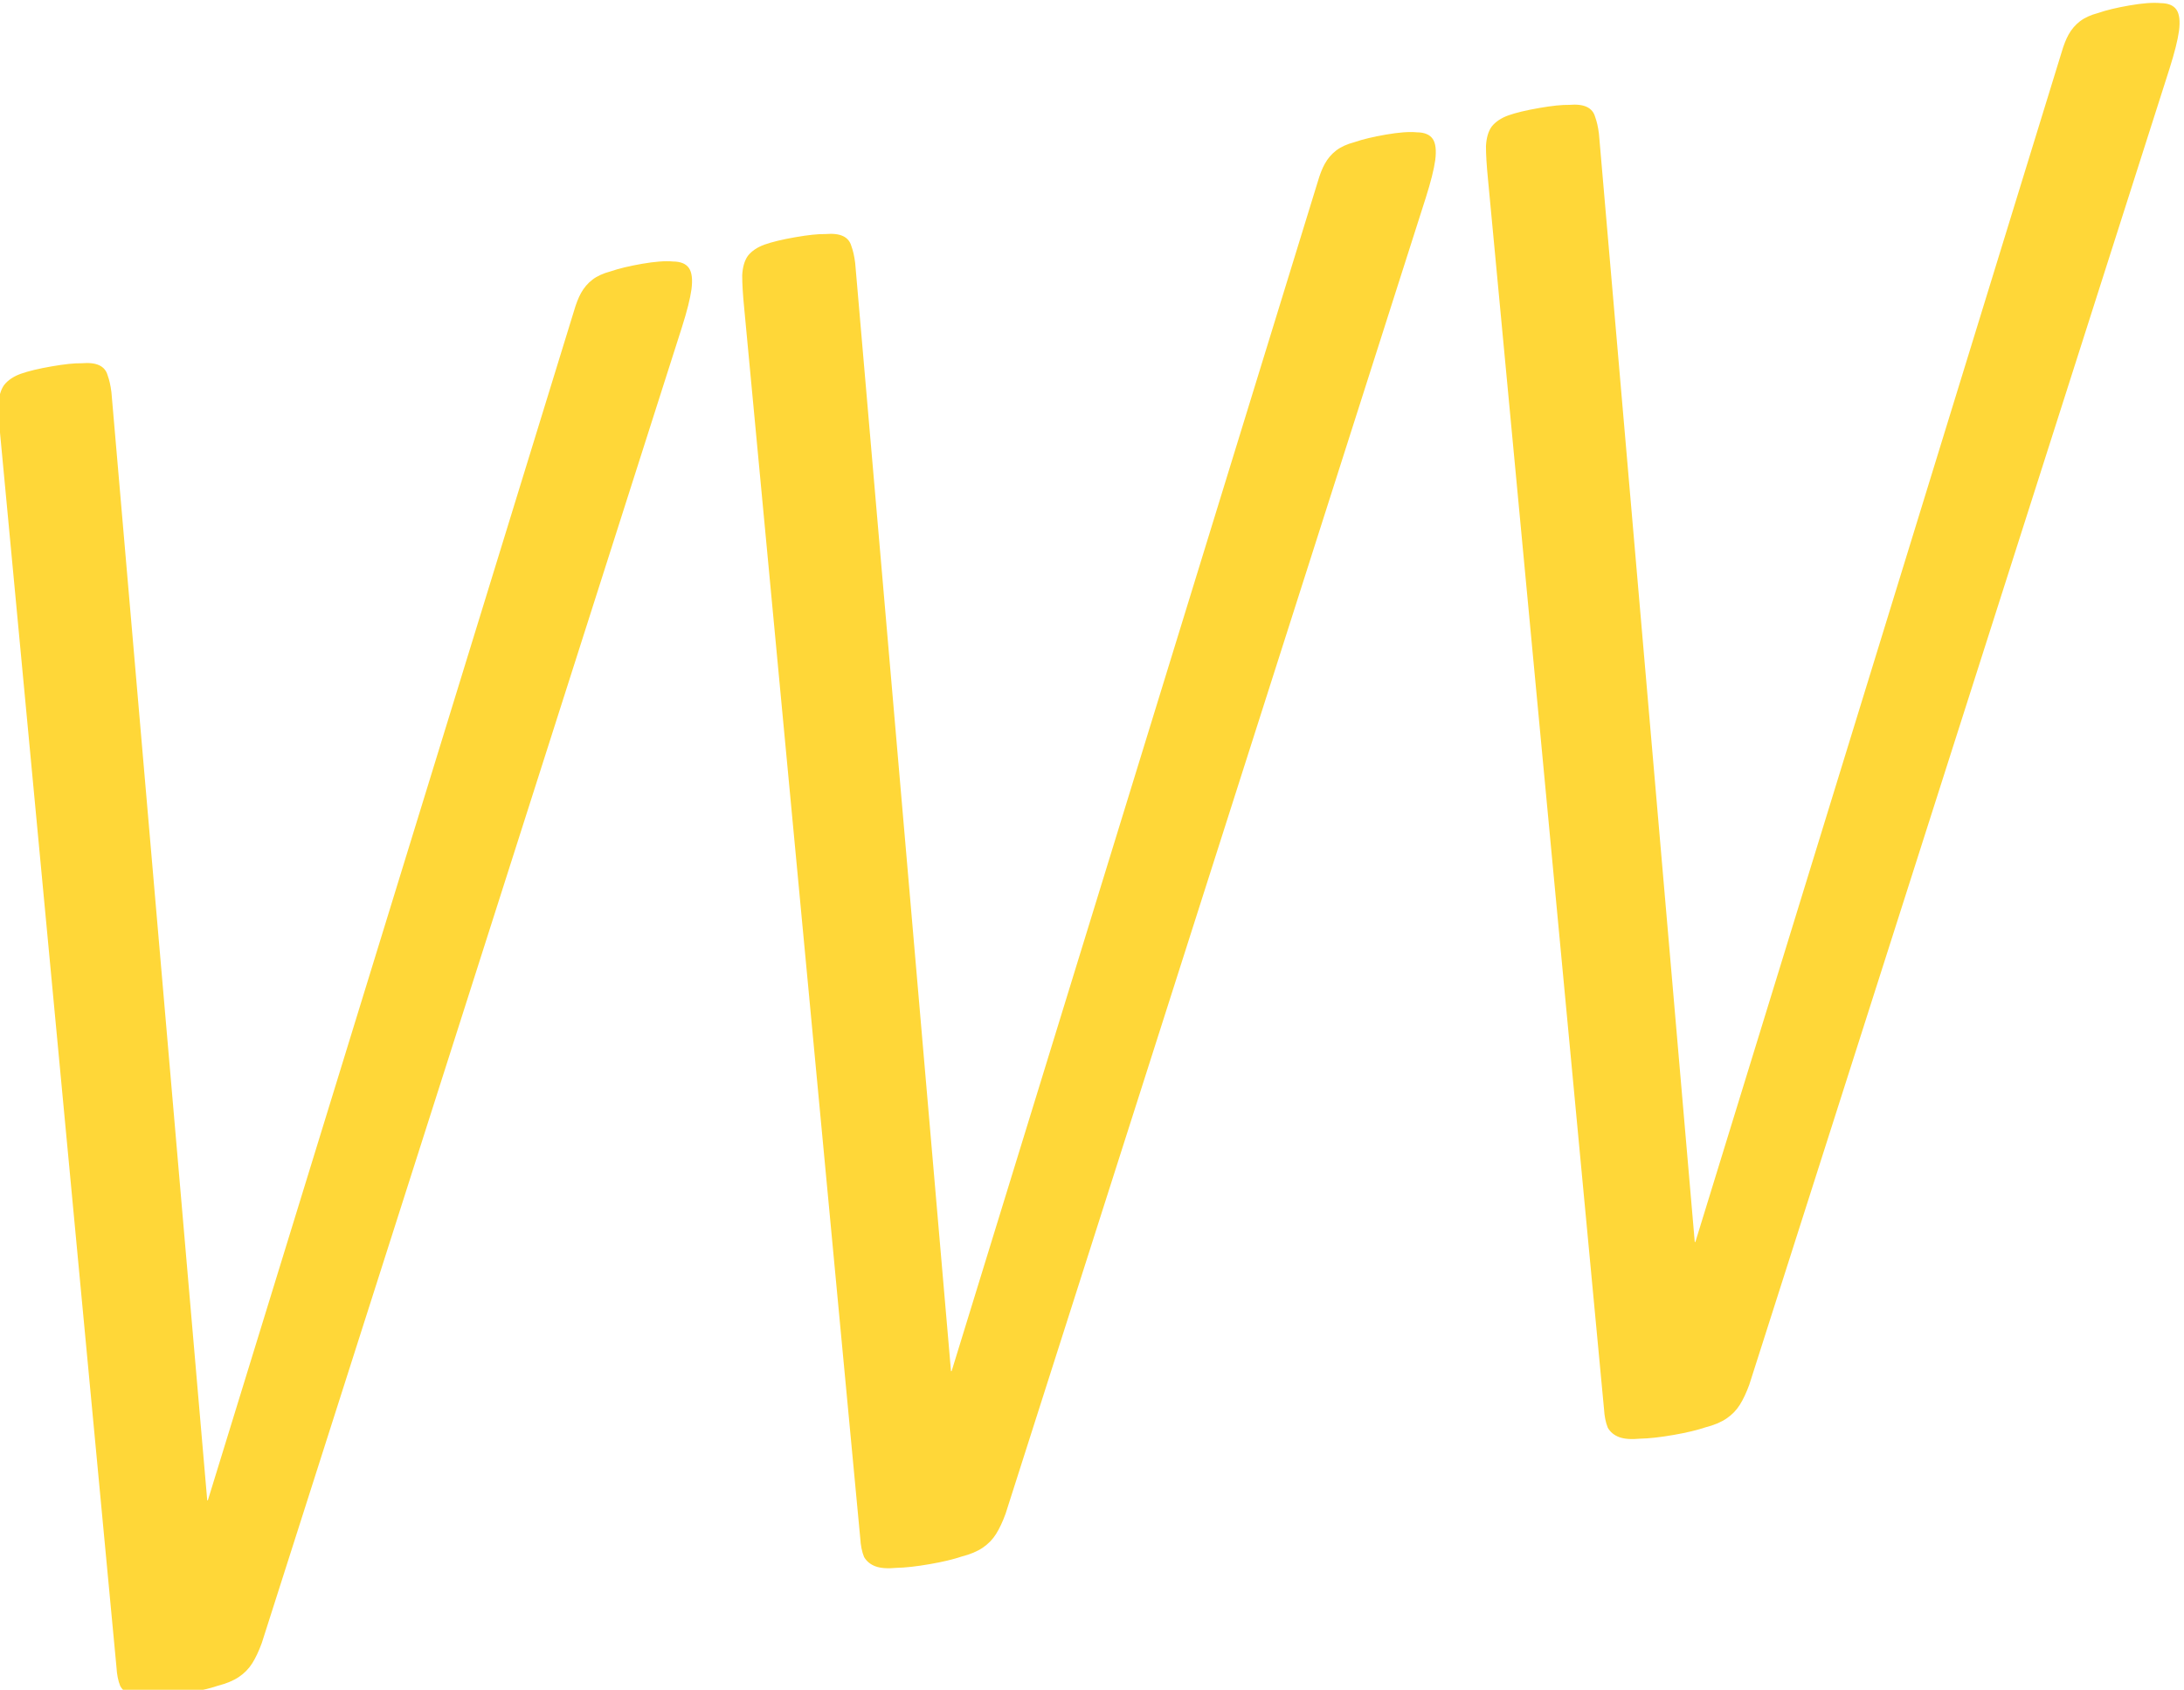 <?xml version="1.0" encoding="UTF-8" standalone="no"?>
<!-- Created with Inkscape (http://www.inkscape.org/) -->

<svg
   xmlns:osb="http://www.openswatchbook.org/uri/2009/osb"
   xmlns:dc="http://purl.org/dc/elements/1.1/"
   xmlns:cc="http://creativecommons.org/ns#"
   xmlns:rdf="http://www.w3.org/1999/02/22-rdf-syntax-ns#"
   xmlns:svg="http://www.w3.org/2000/svg"
   xmlns="http://www.w3.org/2000/svg"
   xmlns:sodipodi="http://sodipodi.sourceforge.net/DTD/sodipodi-0.dtd"
   xmlns:inkscape="http://www.inkscape.org/namespaces/inkscape"
   width="0.892in"
   height="0.69in"
   viewBox="0 0 22.667 17.528"
   version="1.1"
   id="svg9053"
   inkscape:version="0.92.2 (5c3e80d, 2017-08-06)"
   sodipodi:docname="VVV-personal-logo.svg">
  <defs
     id="defs9047">
    <linearGradient
       id="linearGradient9200"
       osb:paint="solid">
      <stop
         style="stop-color:#f3ff00;stop-opacity:1;"
         offset="0"
         id="stop9198" />
    </linearGradient>
  </defs>
  <sodipodi:namedview
     id="base"
     pagecolor="#0f3a53"
     bordercolor="#666666"
     borderopacity="1.0"
     inkscape:pageopacity="0.3372549"
     inkscape:pageshadow="2"
     inkscape:zoom="0.35"
     inkscape:cx="-950.48959"
     inkscape:cy="-209.43171"
     inkscape:document-units="px"
     inkscape:current-layer="layer1"
     showgrid="true"
     units="in"
     inkscape:showpageshadow="false"
     inkscape:window-width="2560"
     inkscape:window-height="1005"
     inkscape:window-x="-9"
     inkscape:window-y="-9"
     inkscape:window-maximized="1"
     inkscape:pagecheckerboard="false"
     showborder="false">
    <inkscape:grid
       type="xygrid"
       id="grid9055"
       originx="-479.781"
       originy="-294.293" />
  </sodipodi:namedview>
  <g
     inkscape:label="Layer 1"
     inkscape:groupmode="layer"
     id="layer1"
     transform="translate(-83.406,-175.179)"
     style="opacity:0.779">
    <g
       aria-label="VVV"
       transform="matrix(0.167,-0.029,0,0.272,70.95,127.308)"
       style="font-style:italic;font-variant:normal;font-weight:normal;font-stretch:normal;font-size:80.773px;line-height:10.517px;font-family:Calibri;-inkscape-font-specification:'Calibri Italic';letter-spacing:0px;word-spacing:0px;fill:#ffcc00;fill-opacity:1;stroke:none;stroke-width:1.242"
       id="text9059">
      <path
         d="m 90.858,248.345 q -0.276,0.434 -0.592,0.71 -0.316,0.276 -0.828,0.434 -0.513,0.158 -1.302,0.197 -0.789,0.079 -1.972,0.079 -1.262,0 -2.09,-0.079 -0.828,-0.039 -1.302,-0.197 -0.473,-0.158 -0.71,-0.434 -0.197,-0.316 -0.237,-0.749 l -7.217,-47.722 q -0.118,-0.749 -0.118,-1.223 0.039,-0.473 0.355,-0.71 0.355,-0.237 1.025,-0.316 0.71,-0.079 1.933,-0.079 1.183,0 1.854,0.079 0.71,0.039 1.104,0.197 0.394,0.158 0.513,0.434 0.158,0.276 0.237,0.67 l 5.955,42.91 h 0.039 l 22.757,-42.95 q 0.197,-0.394 0.434,-0.631 0.276,-0.276 0.71,-0.434 0.434,-0.158 1.144,-0.197 0.749,-0.079 1.933,-0.079 1.223,0 1.933,0.118 0.71,0.079 0.986,0.355 0.276,0.276 0.158,0.828 -0.118,0.513 -0.592,1.38 z"
         style="fill:#ffcc00;fill-opacity:1;stroke-width:1.242"
         id="path14828"
         inkscape:connector-curvature="0" />
      <path
         d="m 137.081,248.345 q -0.276,0.434 -0.592,0.71 -0.316,0.276 -0.828,0.434 -0.513,0.158 -1.302,0.197 -0.789,0.079 -1.972,0.079 -1.262,0 -2.09,-0.079 -0.828,-0.039 -1.302,-0.197 -0.473,-0.158 -0.71,-0.434 -0.197,-0.316 -0.237,-0.749 l -7.217,-47.722 q -0.118,-0.749 -0.118,-1.223 0.039,-0.473 0.355,-0.71 0.355,-0.237 1.025,-0.316 0.71,-0.079 1.933,-0.079 1.183,0 1.854,0.079 0.71,0.039 1.104,0.197 0.394,0.158 0.513,0.434 0.158,0.276 0.237,0.67 l 5.955,42.91 h 0.039 l 22.757,-42.95 q 0.197,-0.394 0.434,-0.631 0.276,-0.276 0.71,-0.434 0.434,-0.158 1.144,-0.197 0.749,-0.079 1.933,-0.079 1.223,0 1.933,0.118 0.71,0.079 0.986,0.355 0.276,0.276 0.158,0.828 -0.118,0.513 -0.592,1.38 z"
         style="fill:#ffcc00;fill-opacity:1;stroke-width:1.242"
         id="path14830"
         inkscape:connector-curvature="0" />
      <path
         d="m 183.304,248.345 q -0.276,0.434 -0.592,0.71 -0.316,0.276 -0.828,0.434 -0.513,0.158 -1.302,0.197 -0.789,0.079 -1.972,0.079 -1.262,0 -2.09,-0.079 -0.828,-0.039 -1.302,-0.197 -0.473,-0.158 -0.71,-0.434 -0.197,-0.316 -0.237,-0.749 l -7.217,-47.722 q -0.118,-0.749 -0.118,-1.223 0.039,-0.473 0.355,-0.71 0.355,-0.237 1.025,-0.316 0.71,-0.079 1.933,-0.079 1.183,0 1.854,0.079 0.71,0.039 1.104,0.197 0.394,0.158 0.513,0.434 0.158,0.276 0.237,0.67 l 5.955,42.91 h 0.039 l 22.757,-42.95 q 0.197,-0.394 0.434,-0.631 0.276,-0.276 0.71,-0.434 0.434,-0.158 1.144,-0.197 0.749,-0.079 1.933,-0.079 1.223,0 1.933,0.118 0.71,0.079 0.986,0.355 0.276,0.276 0.158,0.828 -0.118,0.513 -0.592,1.38 z"
         style="fill:#ffcc00;fill-opacity:1;stroke-width:1.242"
         id="path14832"
         inkscape:connector-curvature="0" />
    </g>
  </g>
</svg>
